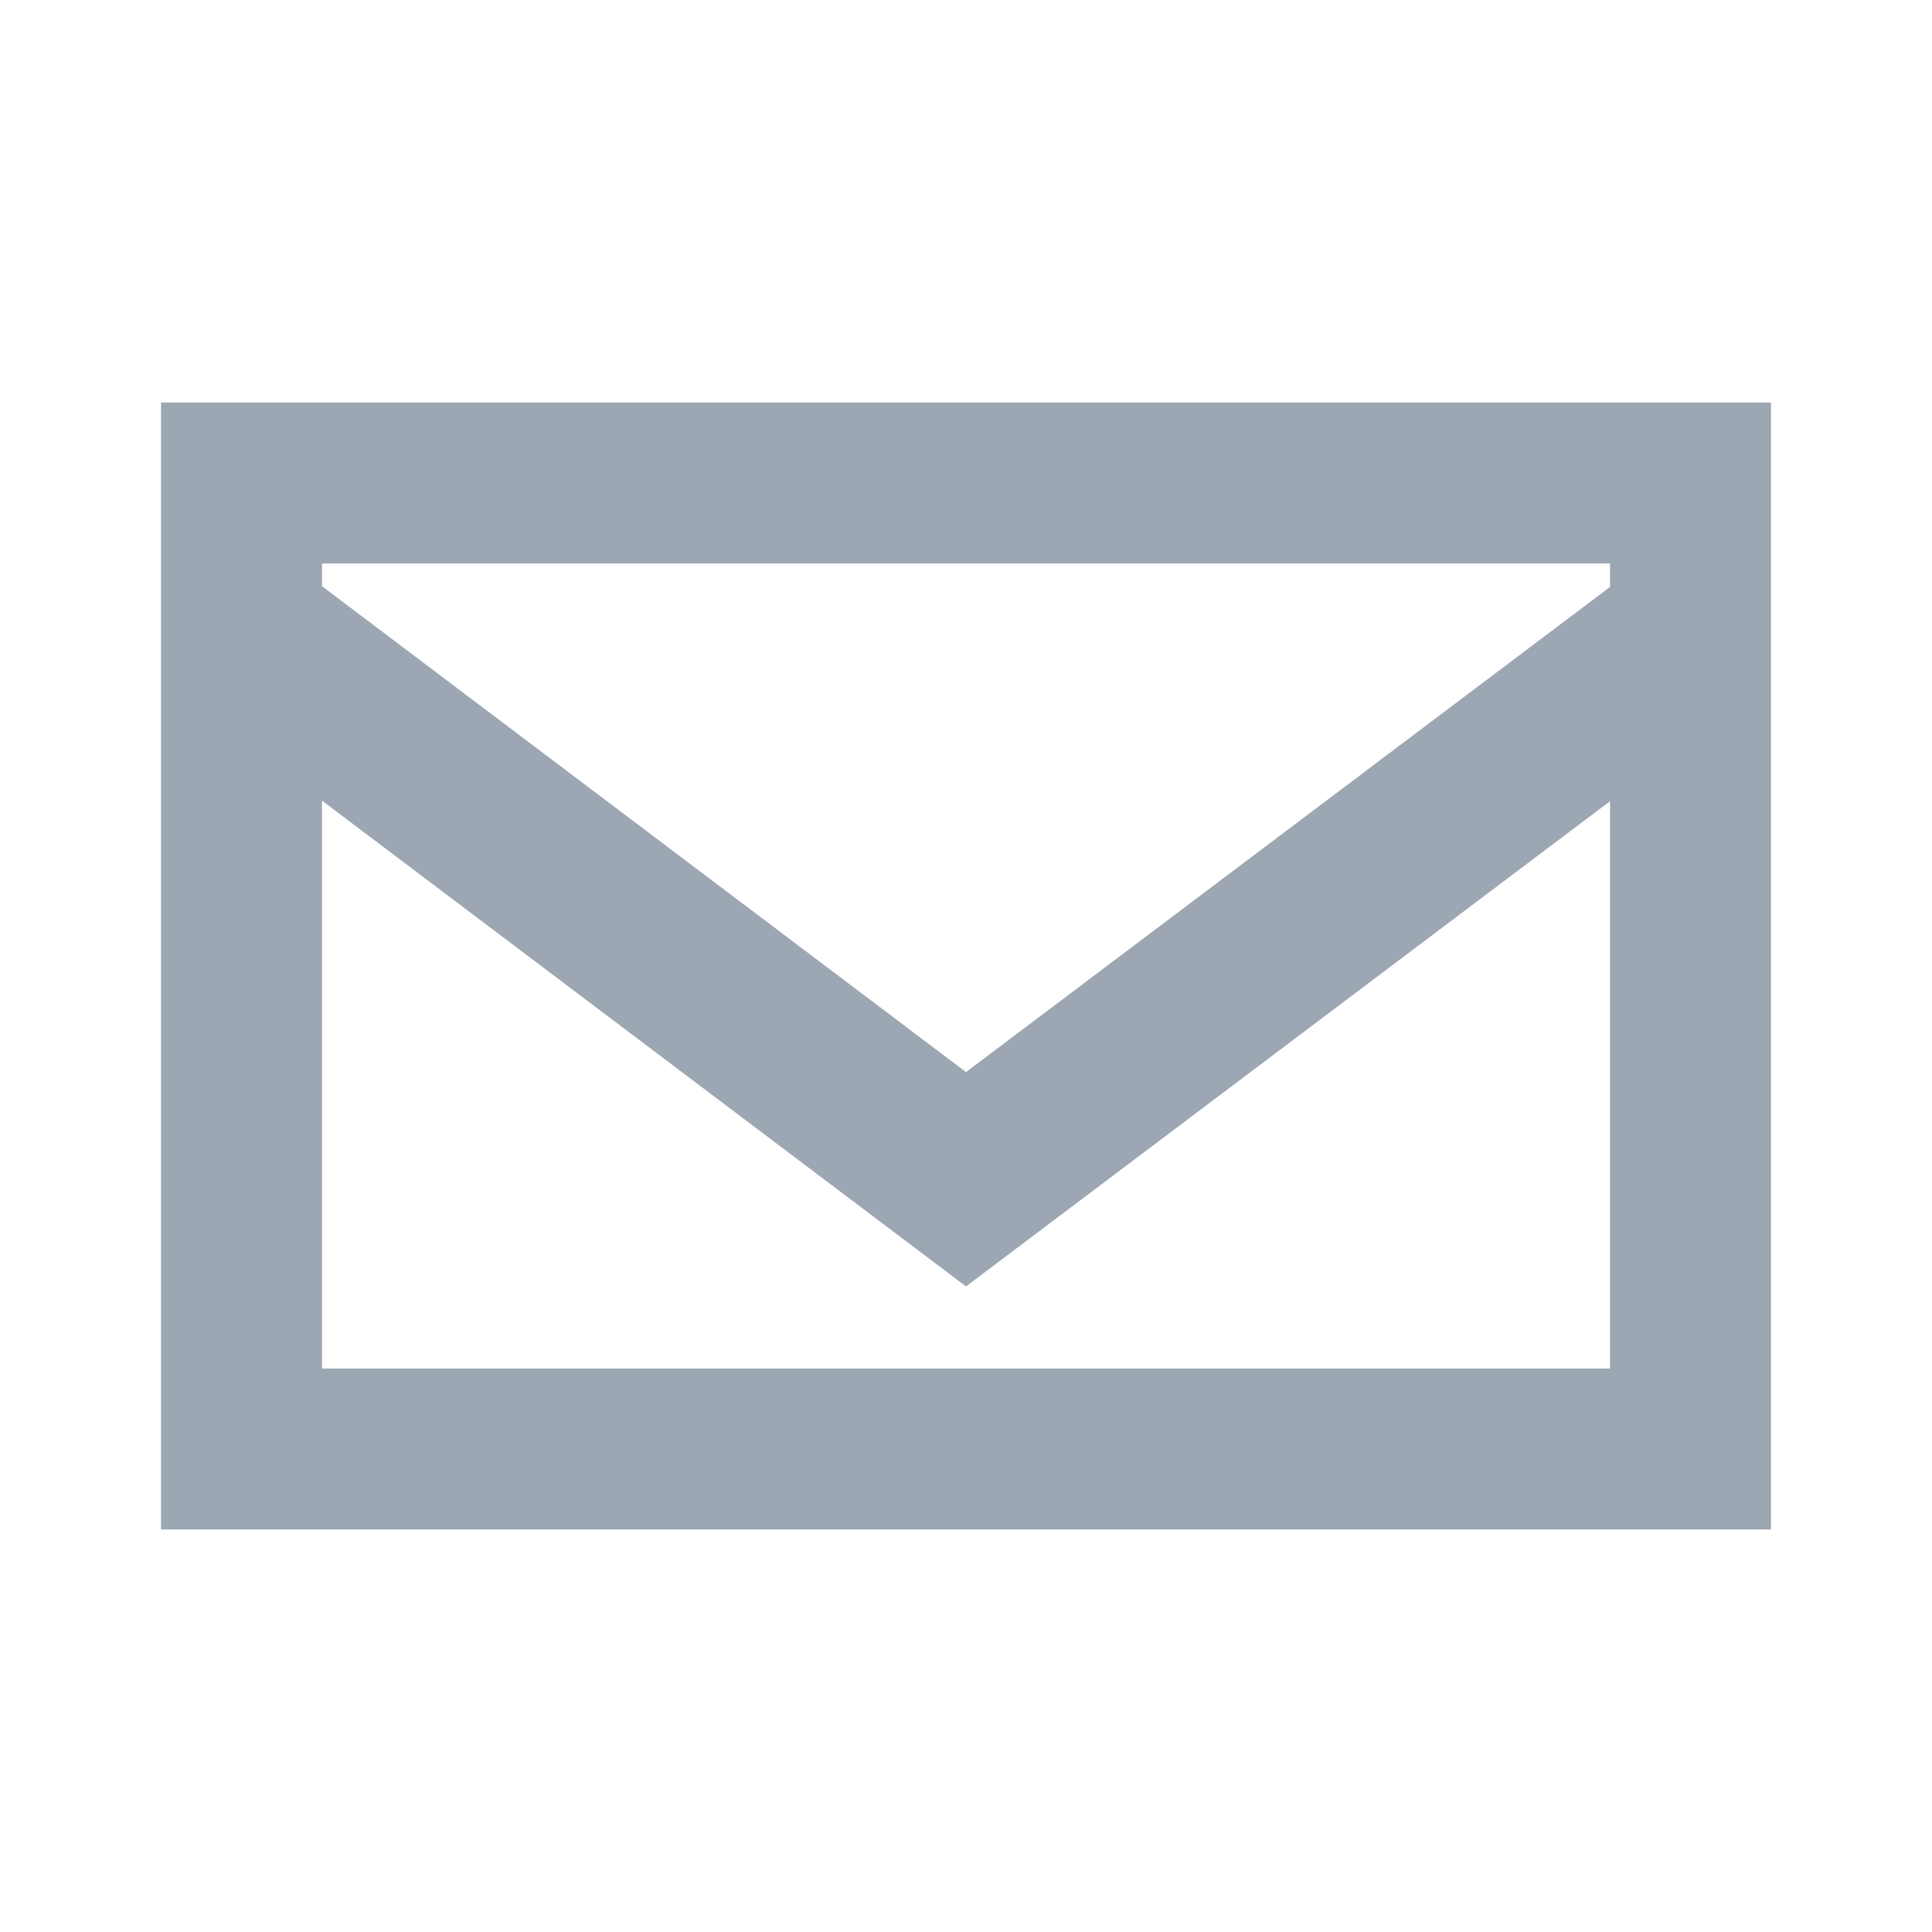 <svg xmlns="http://www.w3.org/2000/svg" width="20" height="20" viewBox="0 0 20 20">
    <path fill="#919EAB" fill-rule="nonzero" d="M16.667 6.076L10 11.098l-6.667-5.03v-.235h13.334v.243zm-13.334 8.09V8.288L10 13.317l6.667-5.023v5.873H3.333zm-1.666 1.667h16.666V4.167H1.667v11.666z" opacity=".9"/>
</svg>
